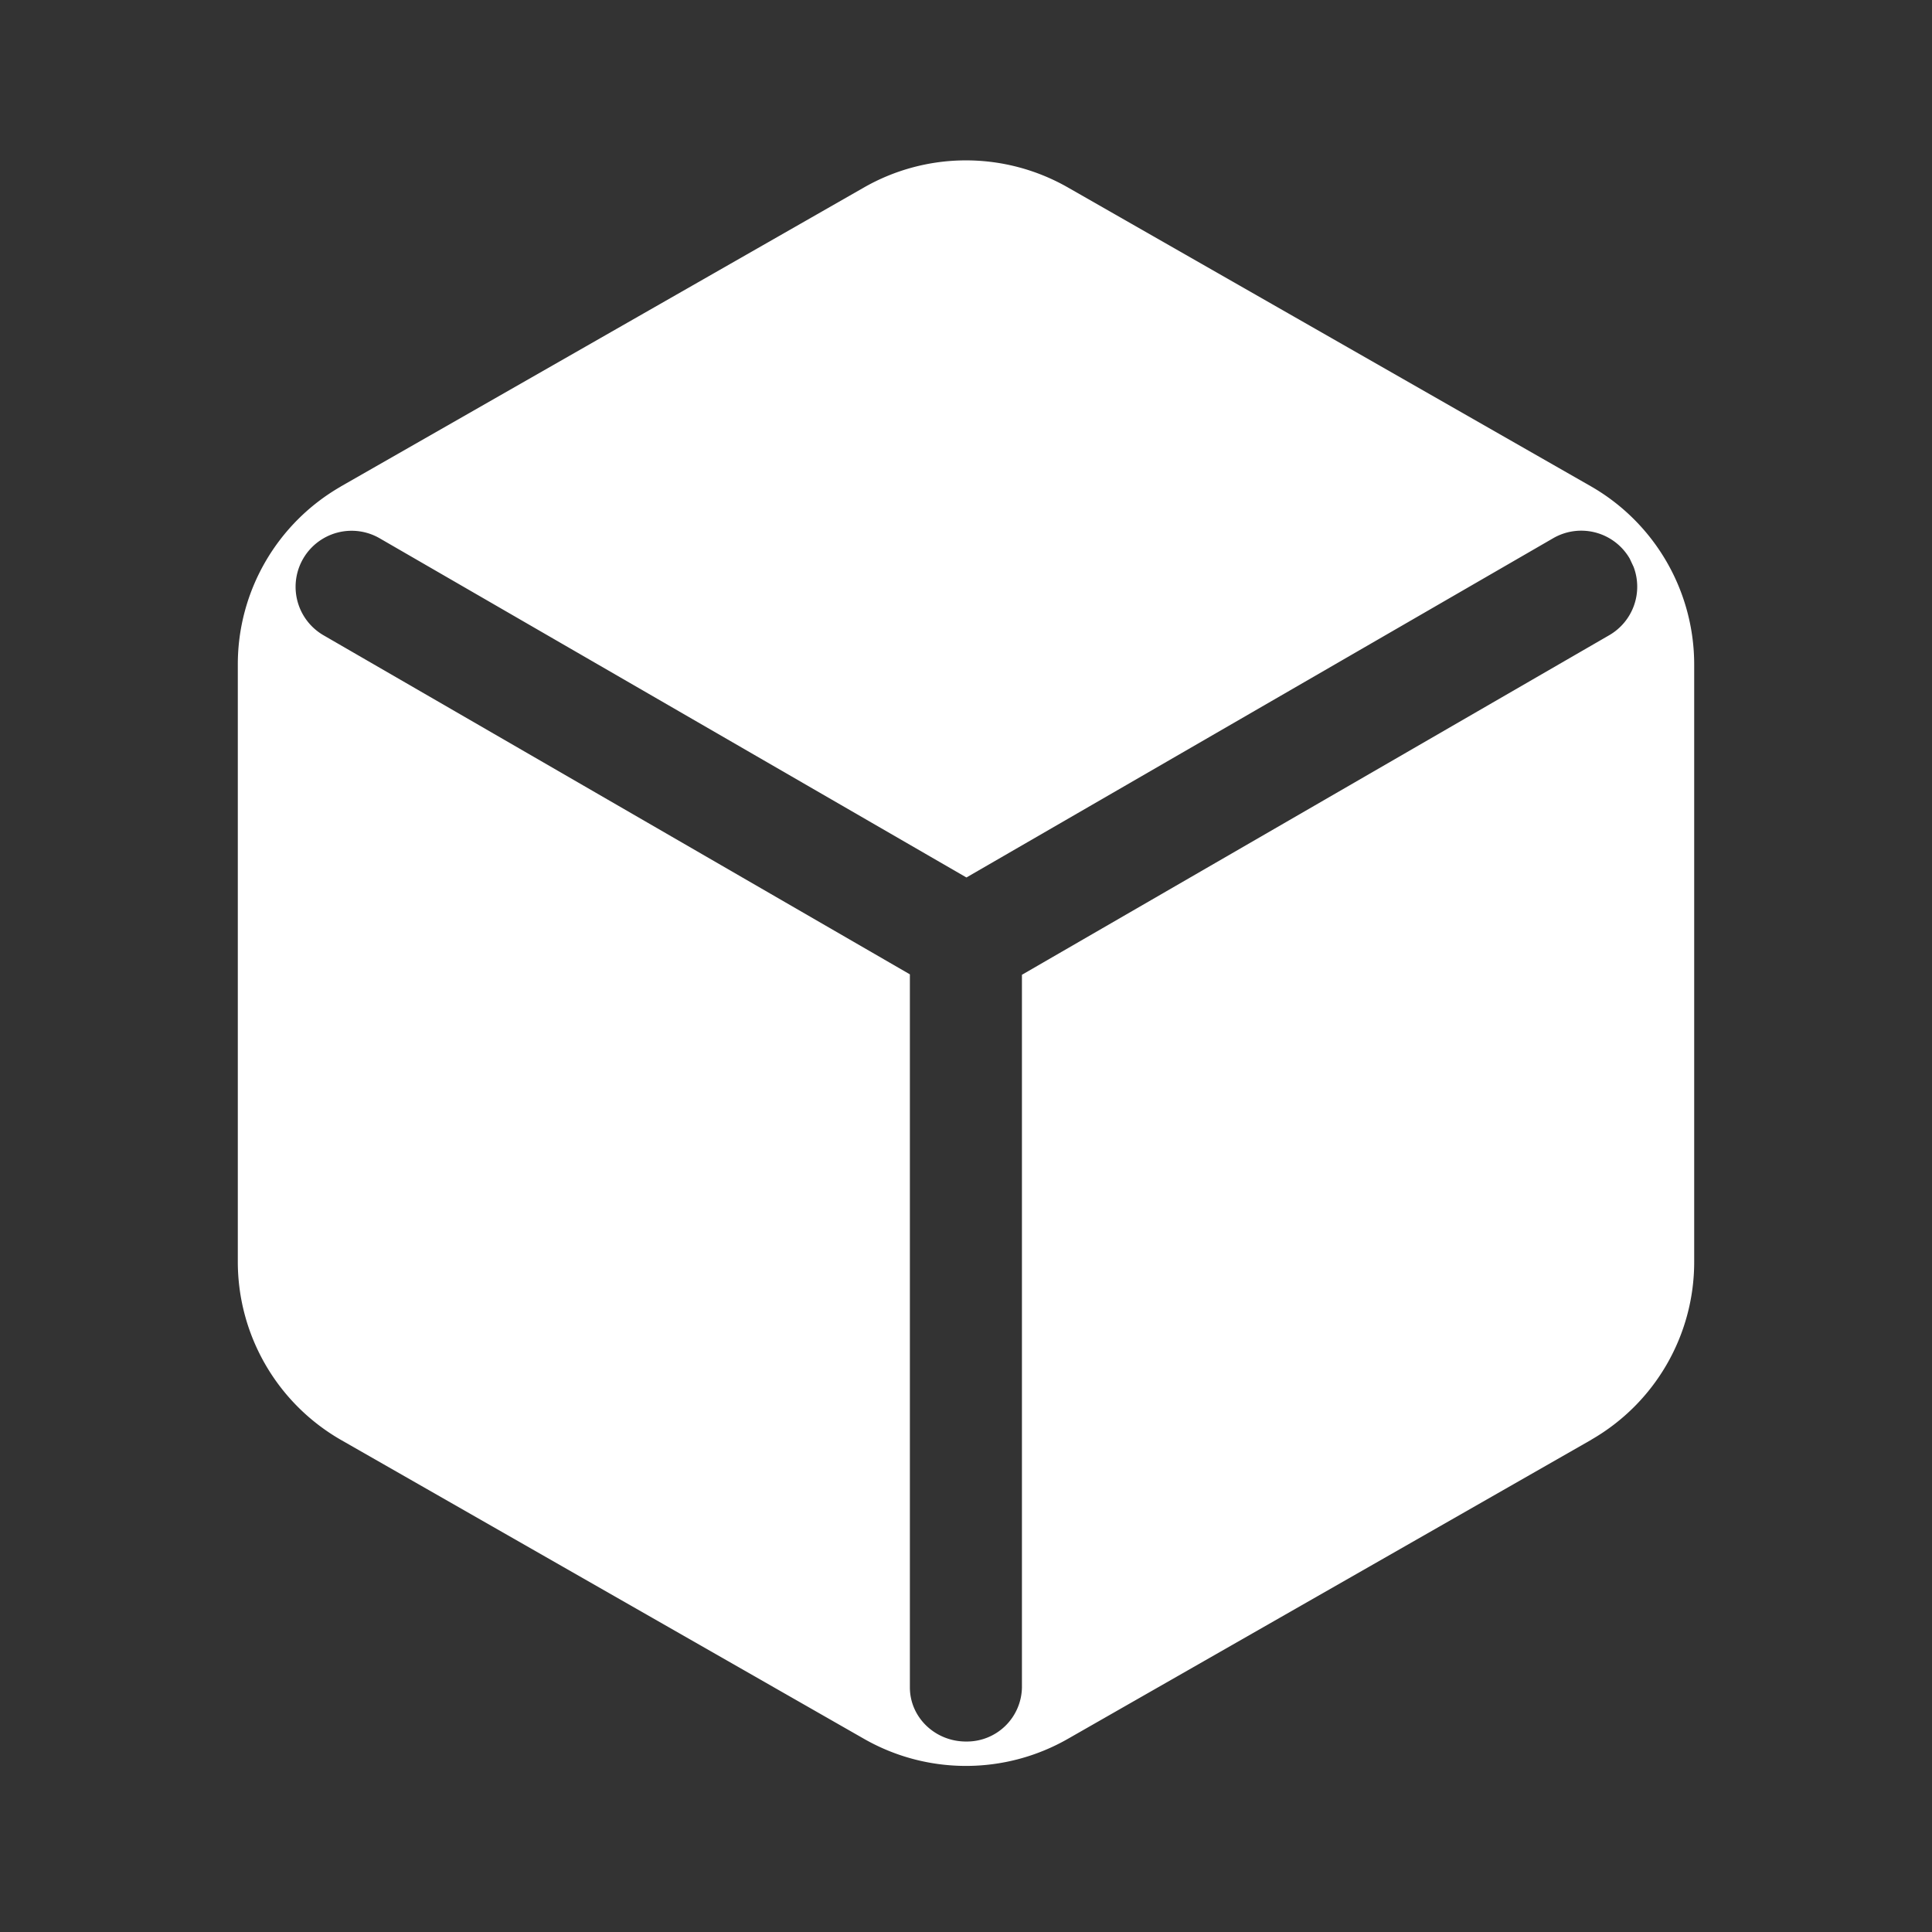 <?xml version="1.0" standalone="no"?><!DOCTYPE svg PUBLIC "-//W3C//DTD SVG 1.1//EN" "http://www.w3.org/Graphics/SVG/1.1/DTD/svg11.dtd"><svg t="1653304520253" class="icon" viewBox="0 0 1024 1024" version="1.1" xmlns="http://www.w3.org/2000/svg" p-id="2339" width="24" height="24" xmlns:xlink="http://www.w3.org/1999/xlink"><rect x="0" y="0" width="1024" height="1024" fill="#333333" stroke="none"/><defs><style type="text/css">@font-face { font-family: feedback-iconfont; src: url("//at.alicdn.com/t/font_1031158_u69w8yhxdu.woff2?t=1630033759944") format("woff2"), url("//at.alicdn.com/t/font_1031158_u69w8yhxdu.woff?t=1630033759944") format("woff"), url("//at.alicdn.com/t/font_1031158_u69w8yhxdu.ttf?t=1630033759944") format("truetype"); }
</style></defs><path d="M457.588 99.561a108.87 108.87 0 0 1 108.777 0L843.404 257.862a108.916 108.916 0 0 1 54.551 94.255v316.742c0 38.865-20.759 74.752-54.458 94.161l-0.093 0.093-277.039 158.301a108.87 108.87 0 0 1-108.777 0L180.596 763.113a108.916 108.916 0 0 1-54.551-94.255V352.116c0-38.865 20.806-74.752 54.458-94.161l0.093-0.093z m406.202 196.515a29.696 29.696 0 0 0-40.588-10.799l-310.97 179.805L201.263 285.324a29.696 29.696 0 0 0-29.789 51.386l310.784 179.712v377.949c0 15.825 13.312 28.672 29.743 28.672a29.184 29.184 0 0 0 29.649-28.672V516.655l311.296-179.991a29.696 29.696 0 0 0 12.893-36.212z" fill="#ffffff" p-id="2340"></path></svg>